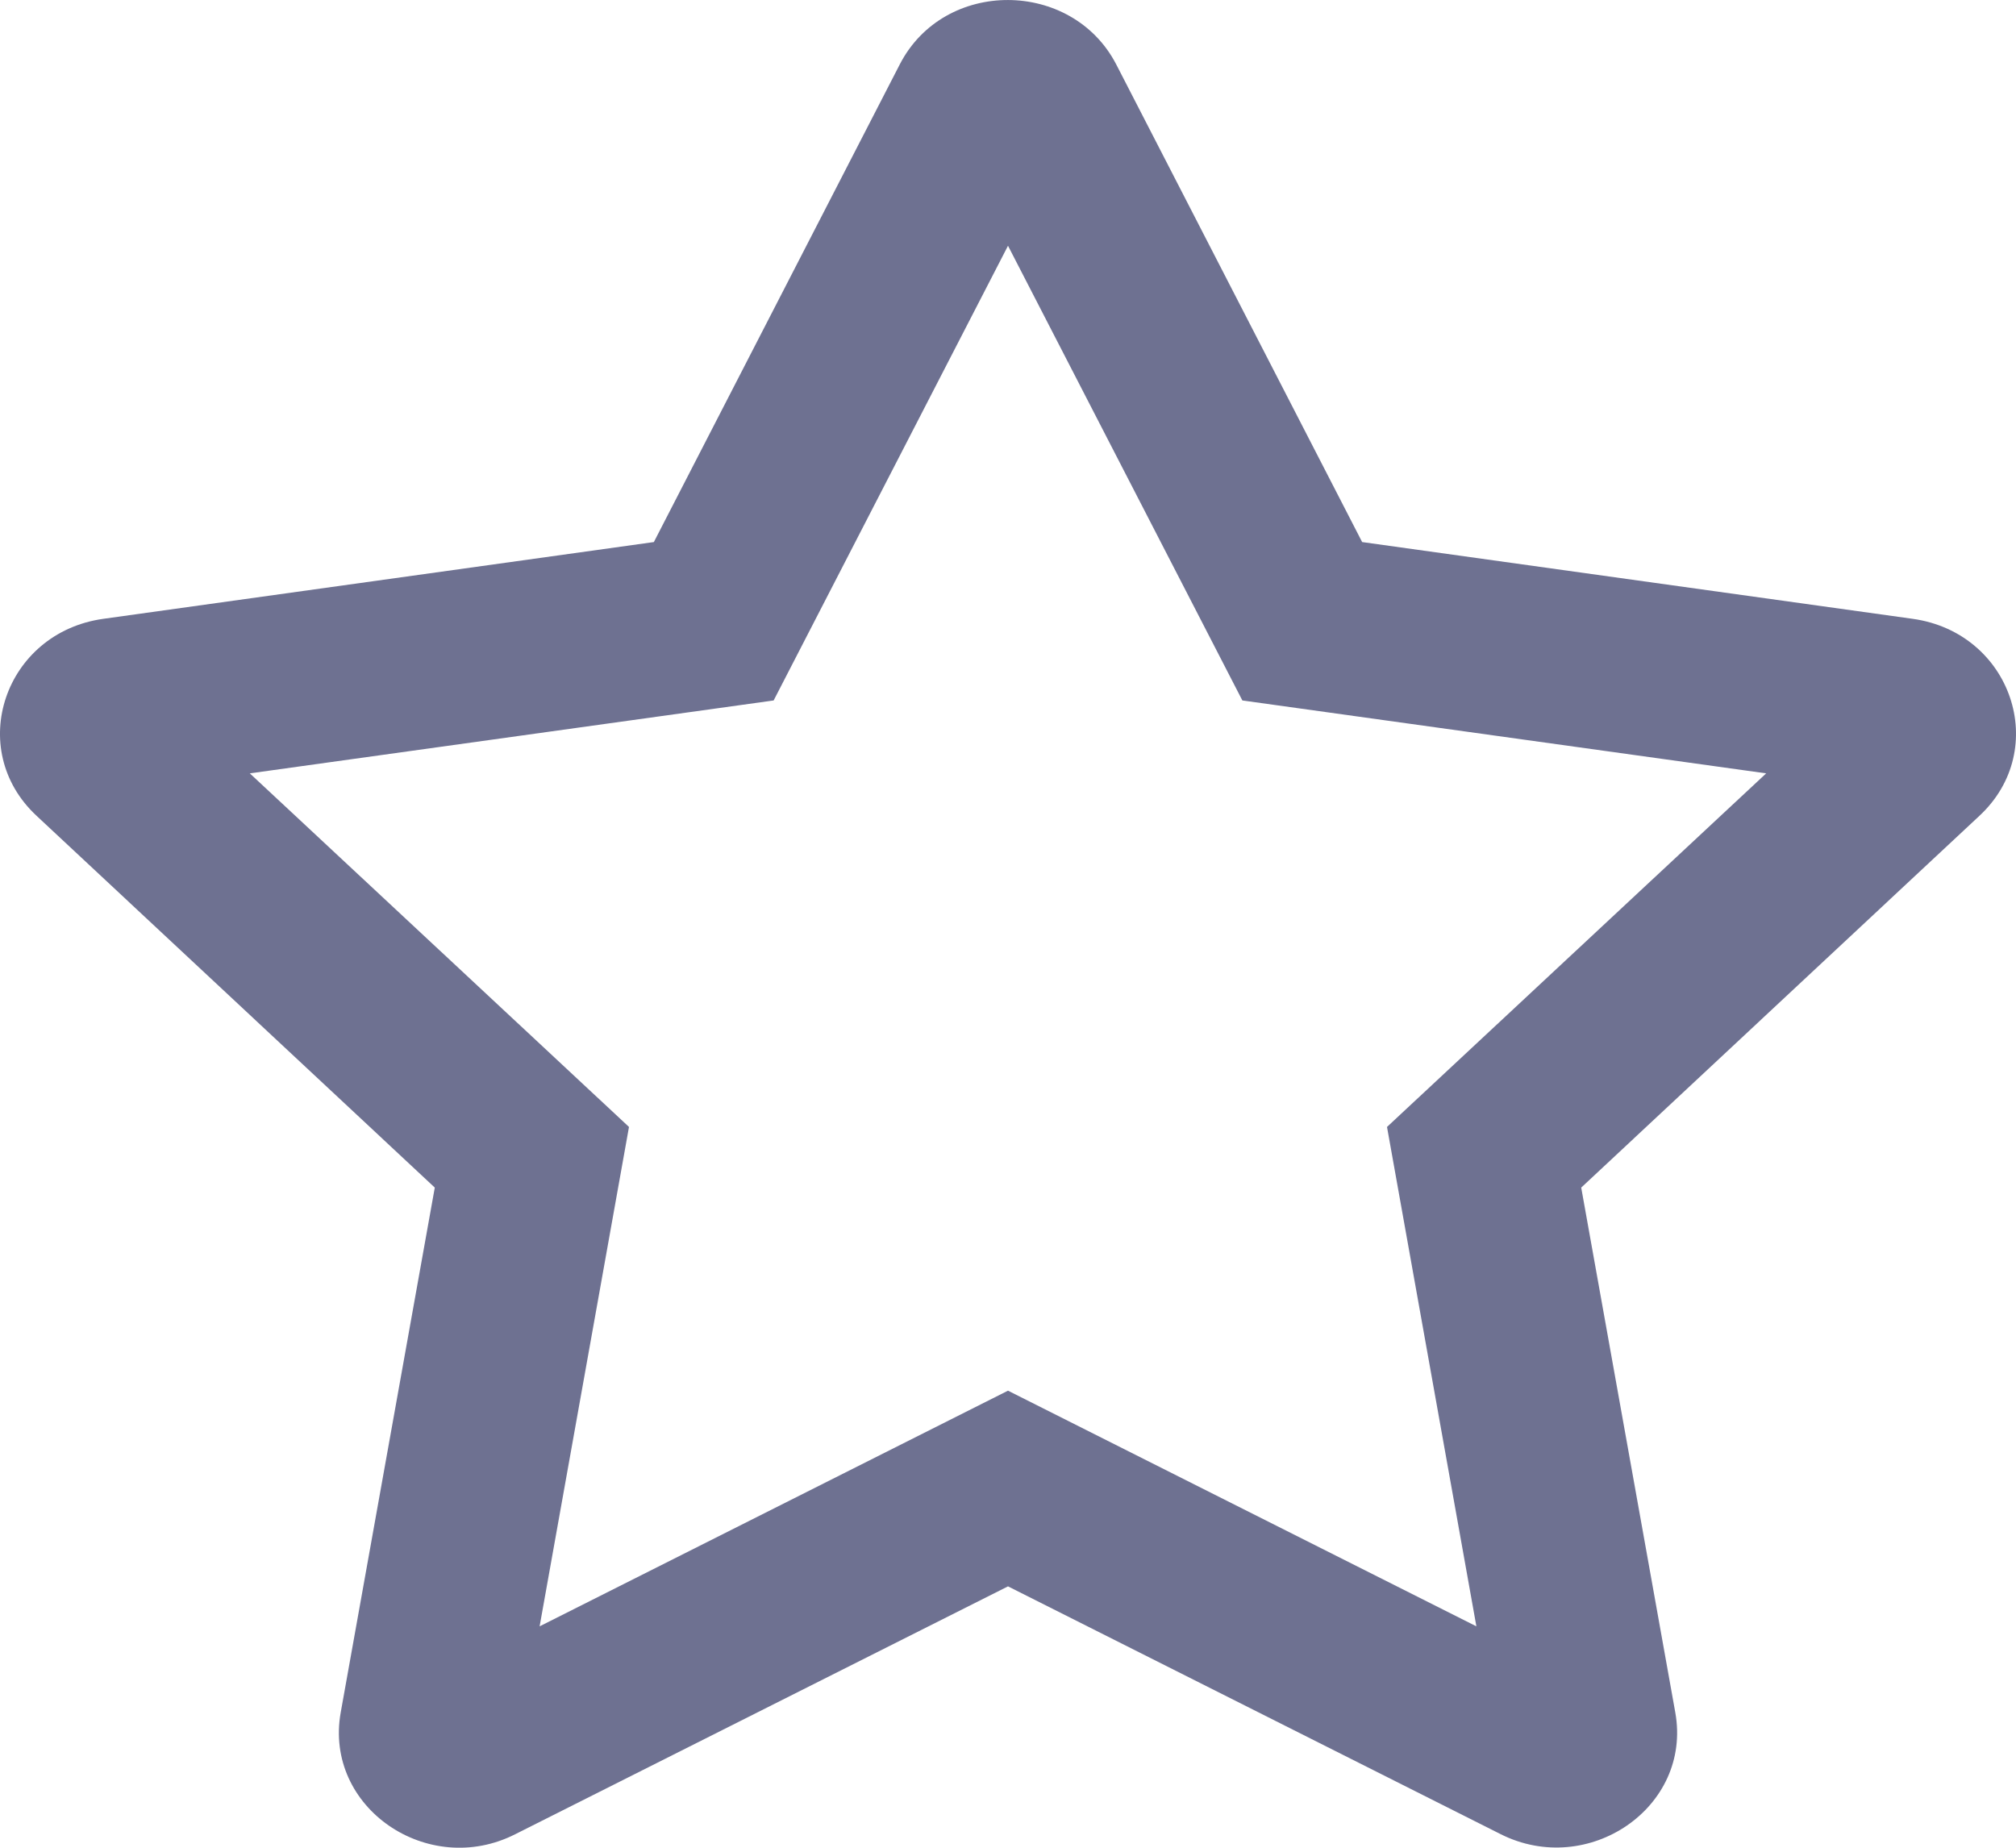<svg width="12" height="11" viewBox="0 0 12 11" fill="none" xmlns="http://www.w3.org/2000/svg">
<path d="M11.385 3.684L8.108 3.227L6.644 0.383C6.381 -0.124 5.621 -0.131 5.356 0.383L3.892 3.227L0.615 3.684C0.027 3.766 -0.209 4.46 0.218 4.857L2.588 7.07L2.028 10.195C1.927 10.761 2.548 11.184 3.068 10.919L6 9.444L8.932 10.919C9.452 11.181 10.073 10.761 9.972 10.195L9.412 7.07L11.782 4.857C12.209 4.46 11.973 3.766 11.385 3.684ZM8.256 6.709L8.788 9.682L6 8.279L3.212 9.682L3.744 6.709L1.487 4.604L4.605 4.17L6 1.463L7.395 4.17L10.513 4.604L8.256 6.709Z" fill="#6E7191"/>
</svg>
